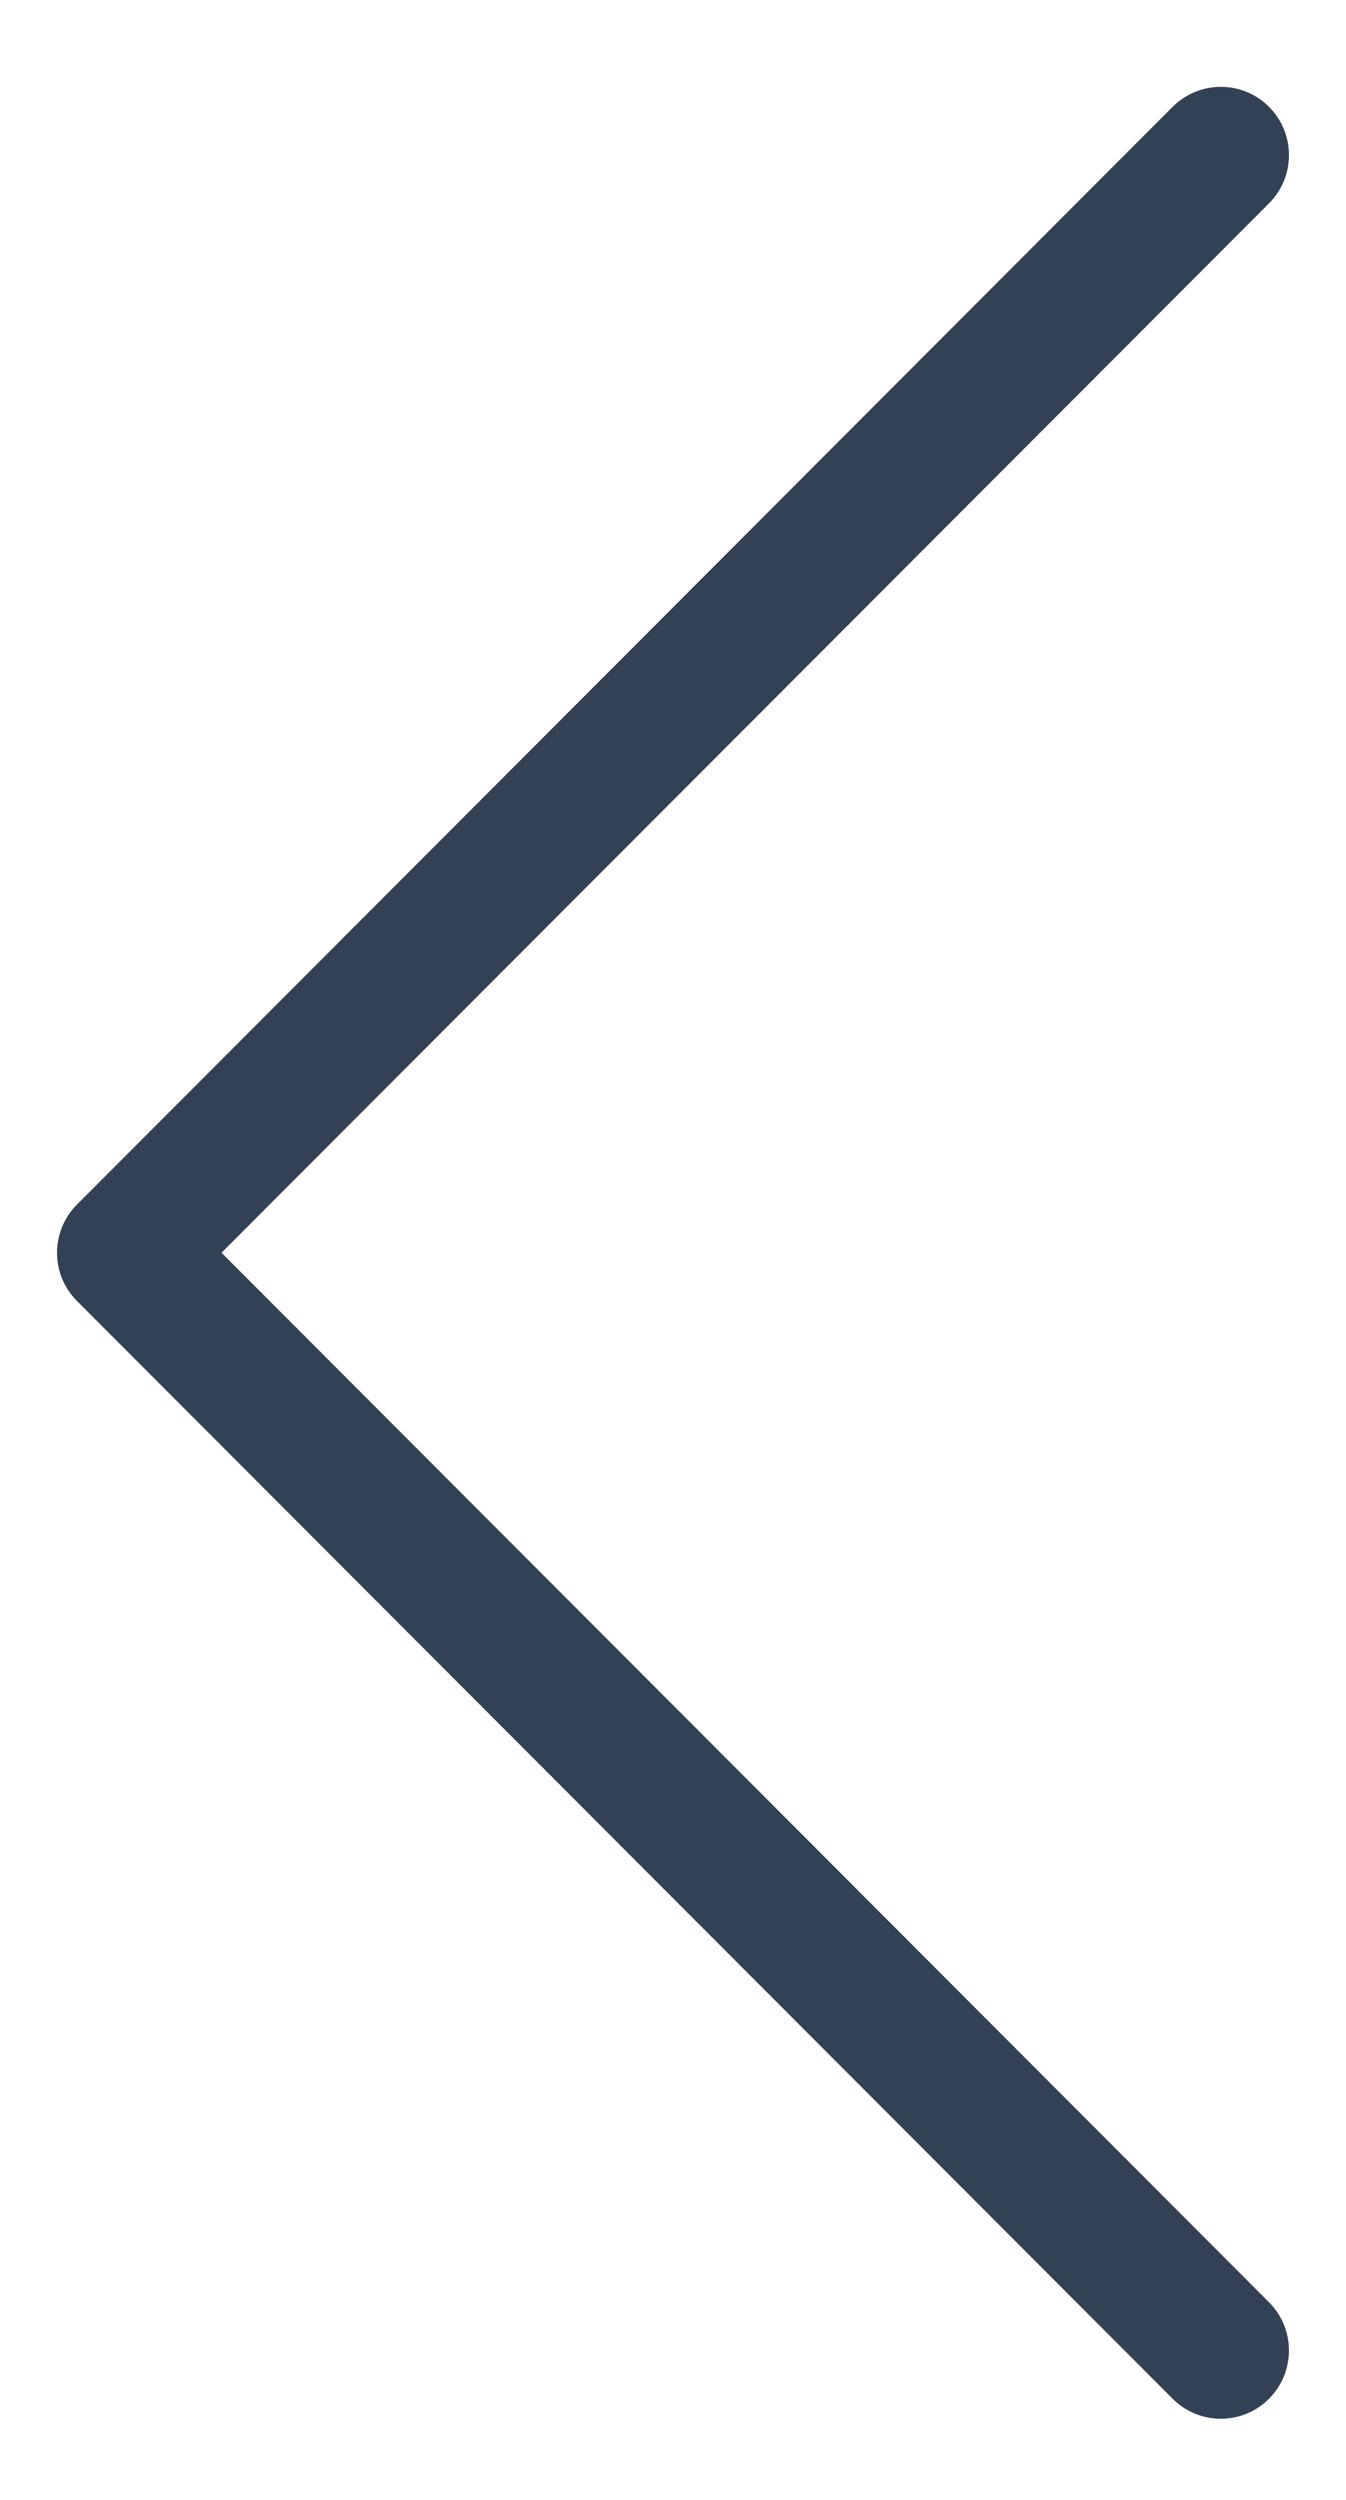 <svg width="14" height="26" viewBox="0 0 14 26" fill="none" xmlns="http://www.w3.org/2000/svg">
<path d="M13.199 23.944C13.476 24.221 13.476 24.671 13.199 24.948C12.923 25.225 12.474 25.225 12.197 24.948L0.801 13.531C0.524 13.254 0.524 12.805 0.801 12.527L12.197 1.111C12.474 0.834 12.923 0.834 13.199 1.111C13.476 1.388 13.476 1.838 13.199 2.115L2.304 13.029L13.199 23.944Z" fill="#334155"/>
</svg>

